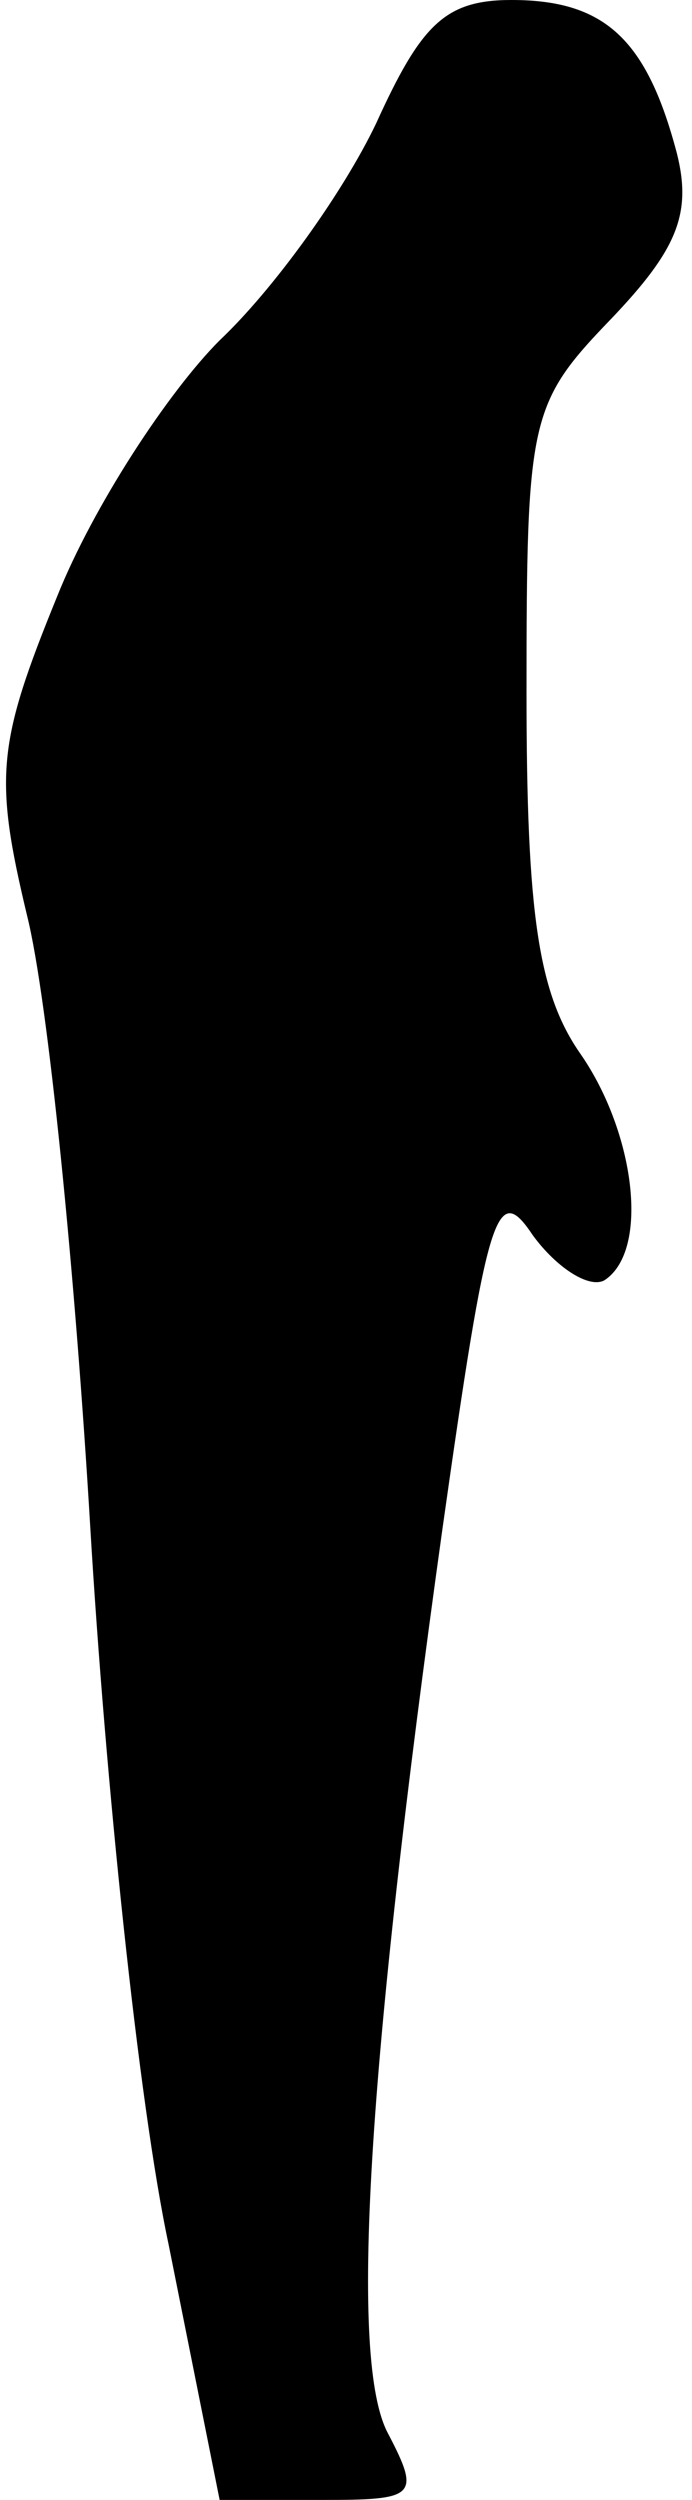 <?xml version="1.0" standalone="no"?>
<!DOCTYPE svg PUBLIC "-//W3C//DTD SVG 20010904//EN"
 "http://www.w3.org/TR/2001/REC-SVG-20010904/DTD/svg10.dtd">
<svg version="1.0" xmlns="http://www.w3.org/2000/svg"
 width="23pt" height="83pt" viewBox="0 0 23 83"
 preserveAspectRatio="xMidYMid meet">
<g transform="translate(0,83) scale(0.1,-0.1)"
fill="#000000" stroke="none">
<path fill="#000000" stroke="none" d="M125 789 c-11 -23 -34 -55 -52 -72 -17
-17 -42 -55 -54 -85 -20 -49 -21 -60 -10 -106 7 -28 16 -119 21 -203 5 -84 16
-191 26 -238 l17 -85 34 0 c31 0 33 1 22 22 -13 24 -7 121 18 300 15 106 18
116 30 98 8 -11 19 -18 24 -15 15 10 10 49 -8 75 -14 20 -18 46 -18 120 0 91
1 96 28 124 22 23 27 35 22 55 -10 38 -24 51 -55 51 -22 0 -30 -8 -45 -41z"/>
</g>
</svg>
